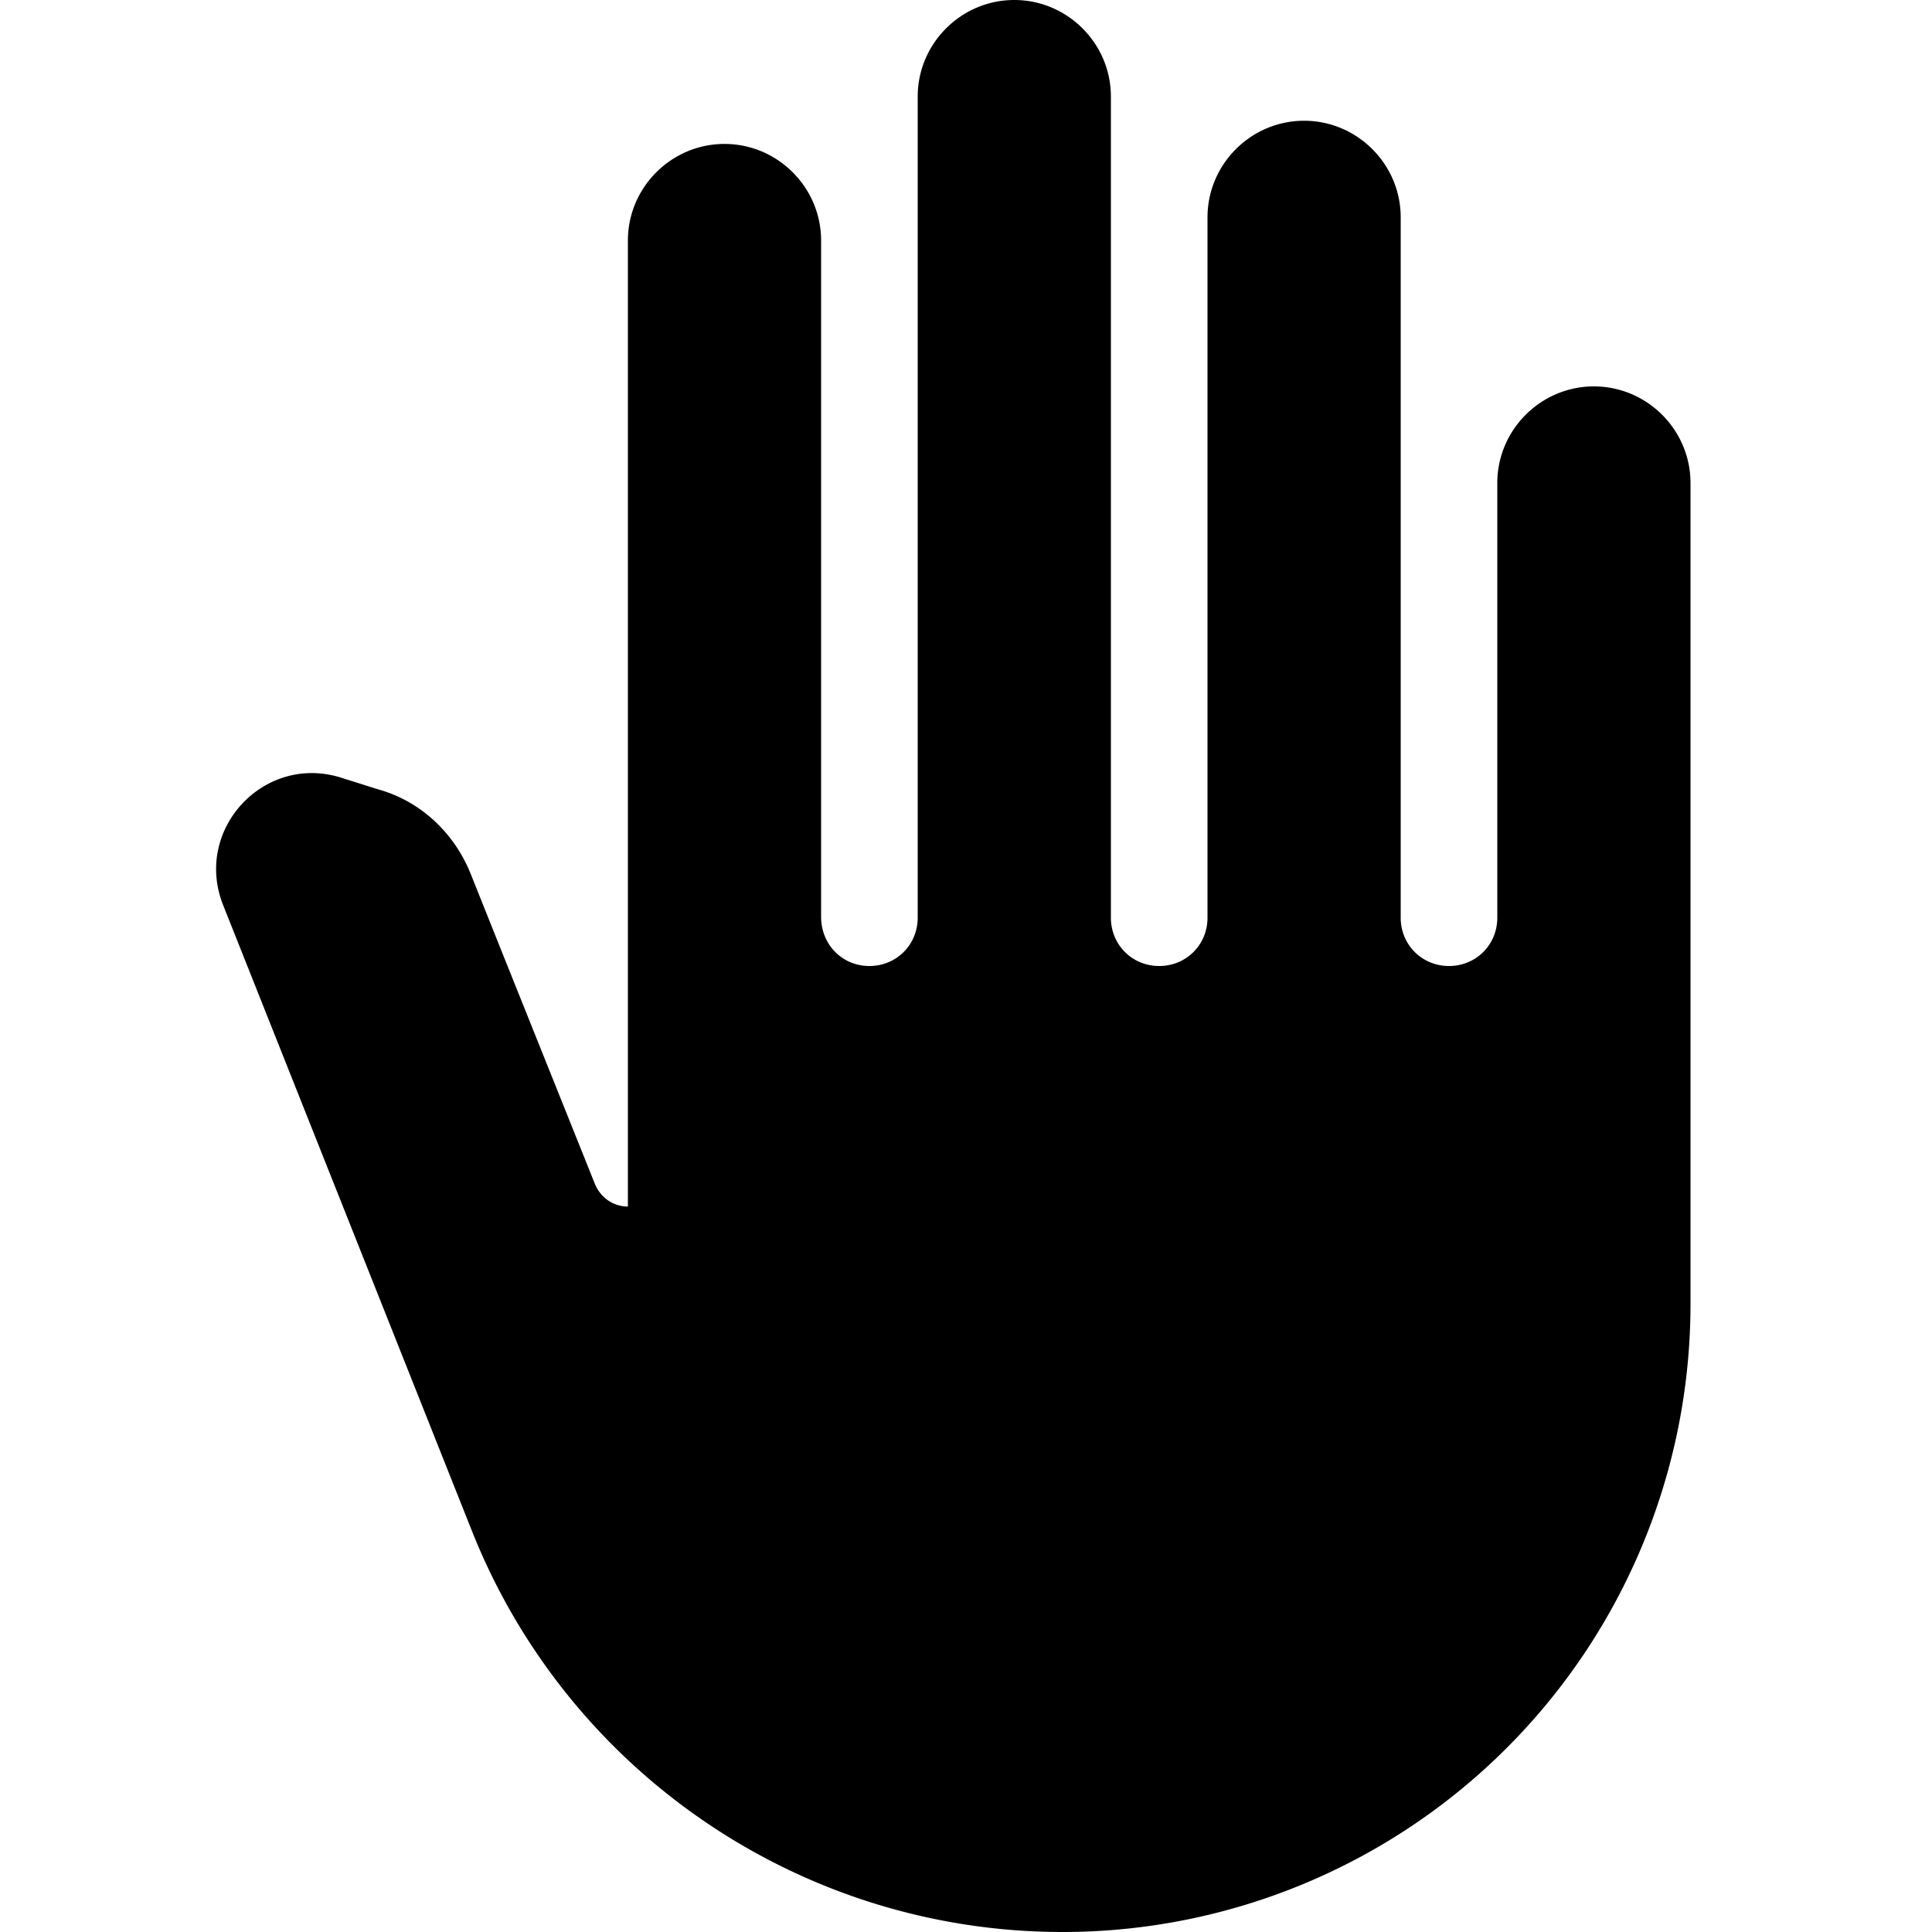 <svg xmlns="http://www.w3.org/2000/svg" width="20" height="20" viewBox="0 0 20 20"><path d="M9 10c.28 0 .5-.22.5-.5V1c0-.55.45-1 1-1s1 .45 1 1v8.5c0 .28.22.5.5.5s.5-.22.5-.5V2.25c0-.55.45-1 1-1s1 .45 1 1V9.5c0 .28.22.5.5.5s.5-.22.5-.5V5c0-.55.45-1 1-1s1 .45 1 1v8.5A6.5 6.5 0 0 1 11 20c-2.69 0-5.11-1.64-6.11-4.14L2.31 9.37C2 8.59 2.73 7.8 3.53 8.05l.38.12c.44.12.79.45.96.87l.36.9.93 2.32c.06.14.19.23.34.23v-10c0-.55.45-1 1-1s1 .45 1 1v7c0 .29.22.51.5.51z"/></svg>